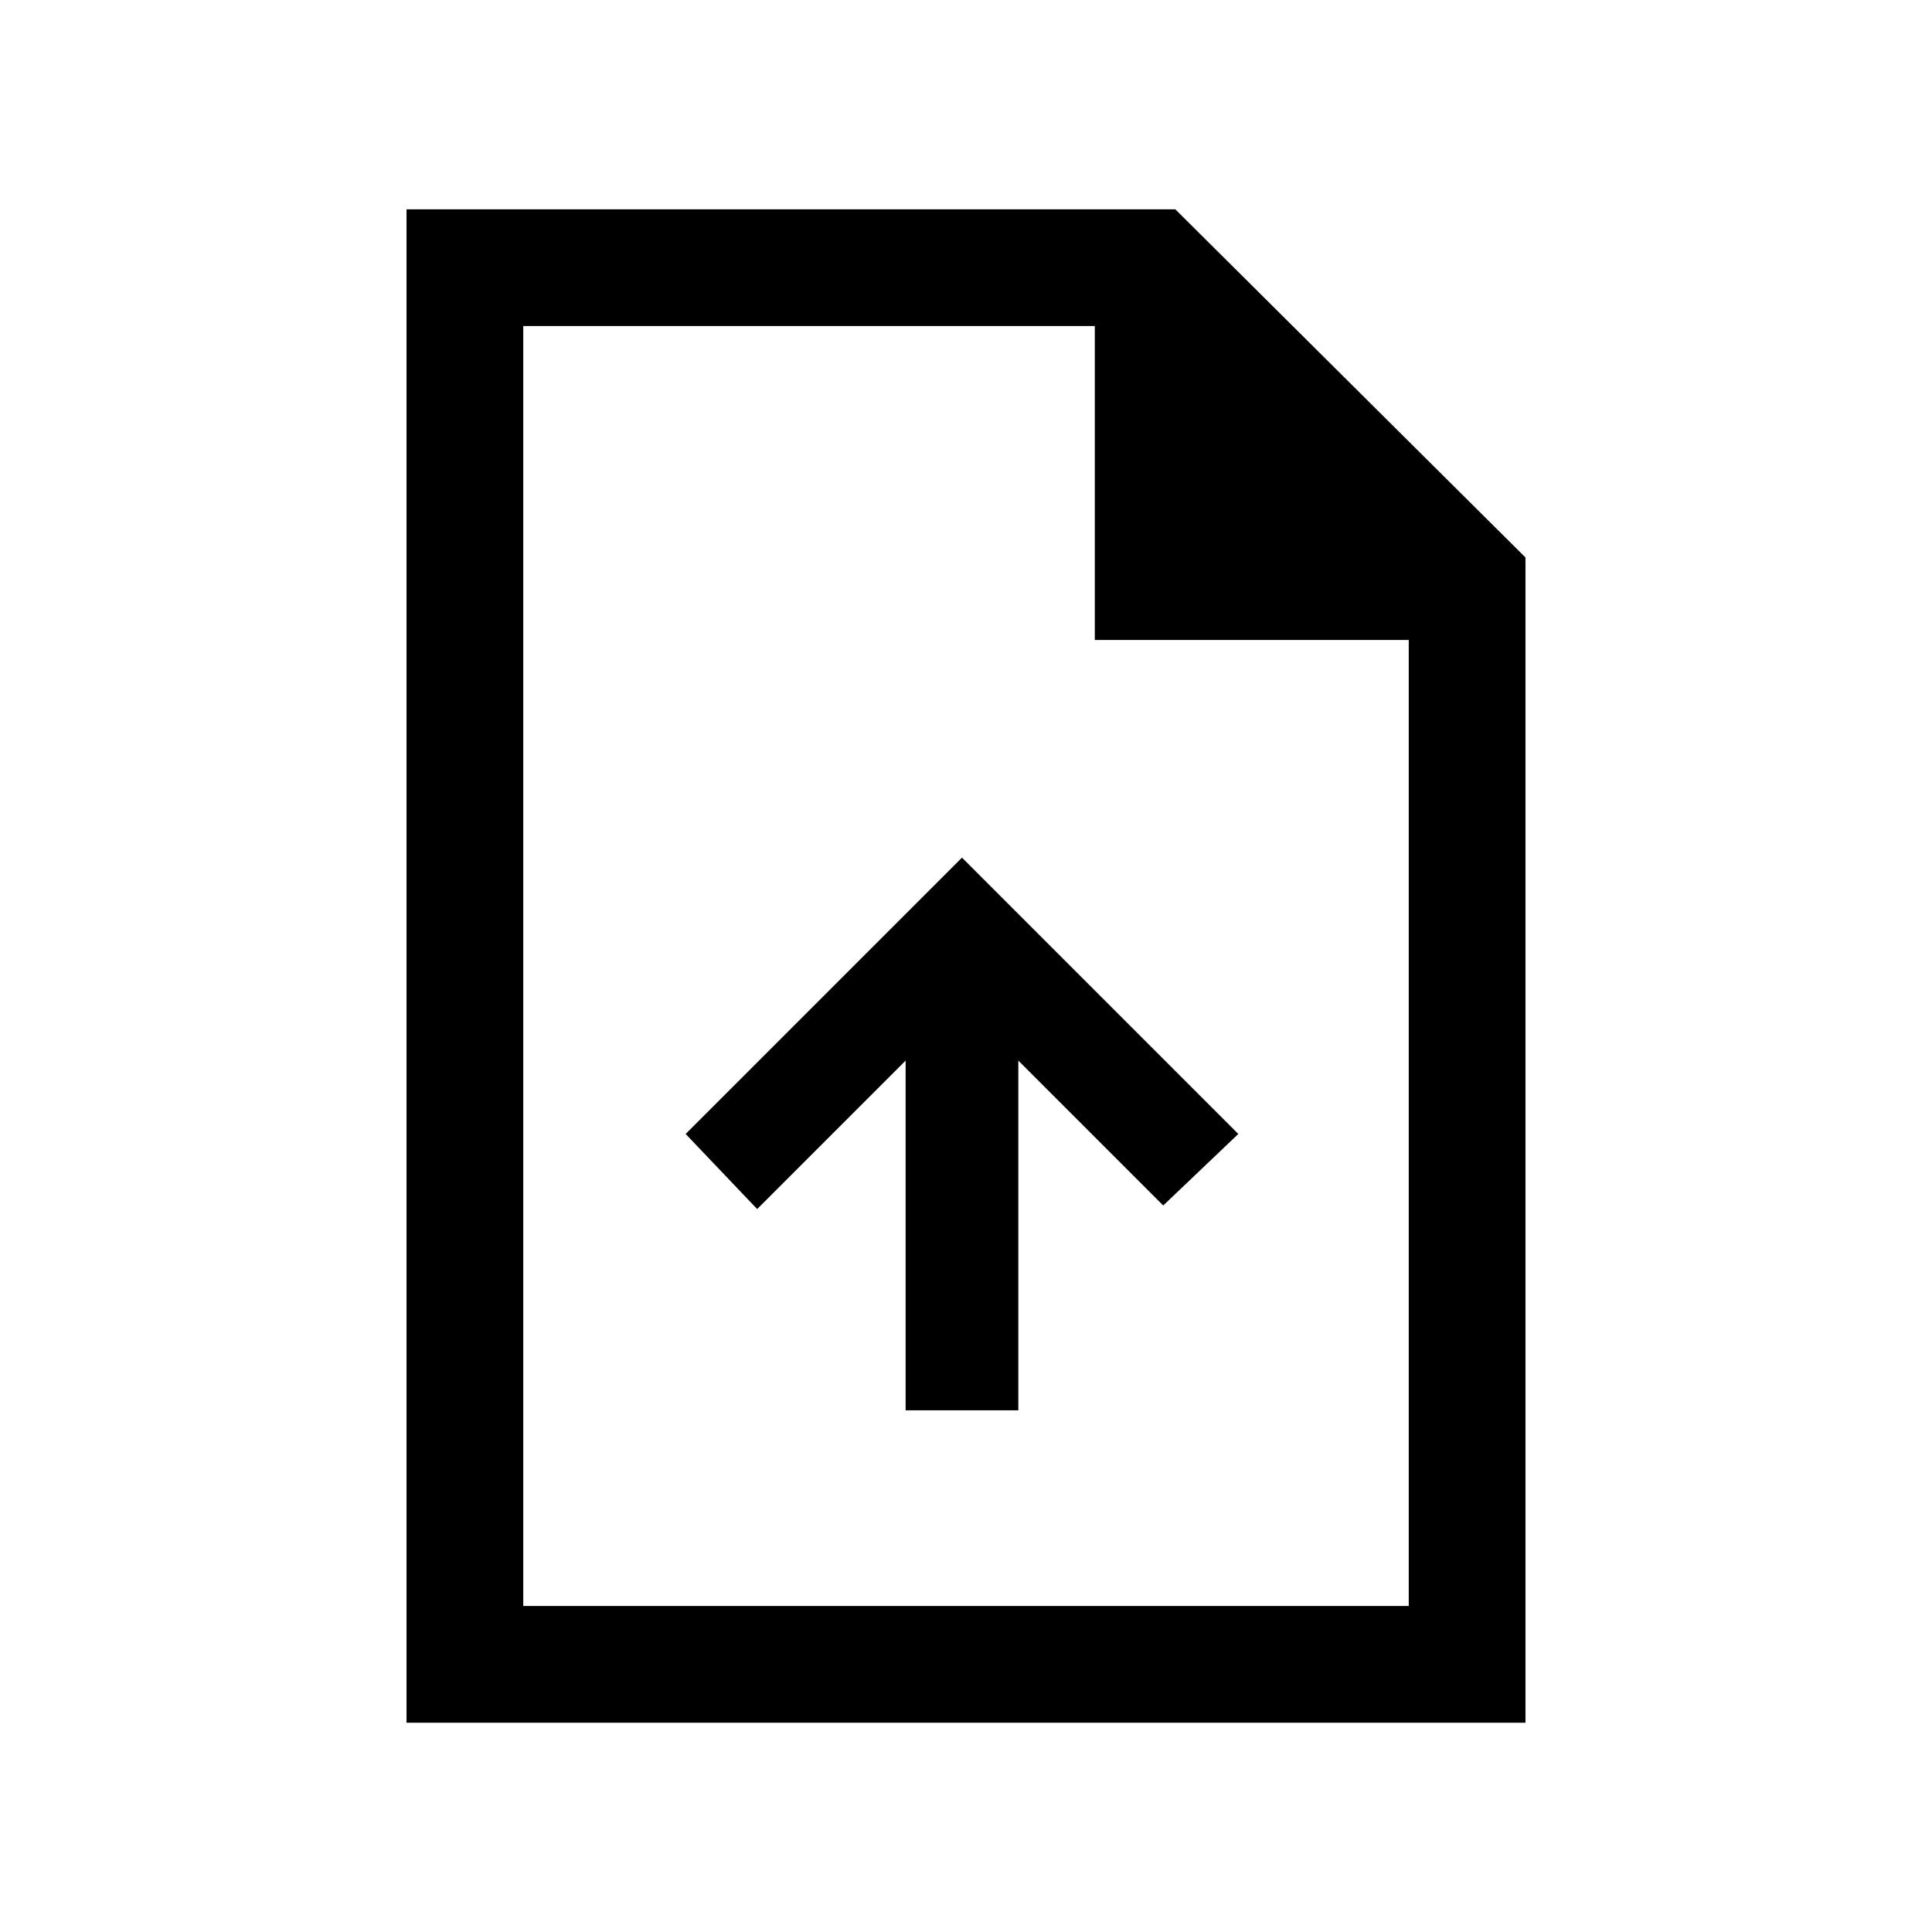 <svg xmlns="http://www.w3.org/2000/svg" height="20" viewBox="0 -960 960 960" width="20"><path d="M450-259.23h56V-433l72 72 37.31-35.54L478-533.85 340.69-396.54l35.54 37.31L450-433v173.77ZM202-104v-752h382l174 173v579H202Zm342-538v-156H260v636h440v-480H544ZM260-798v177-177 636-636Z"/></svg>